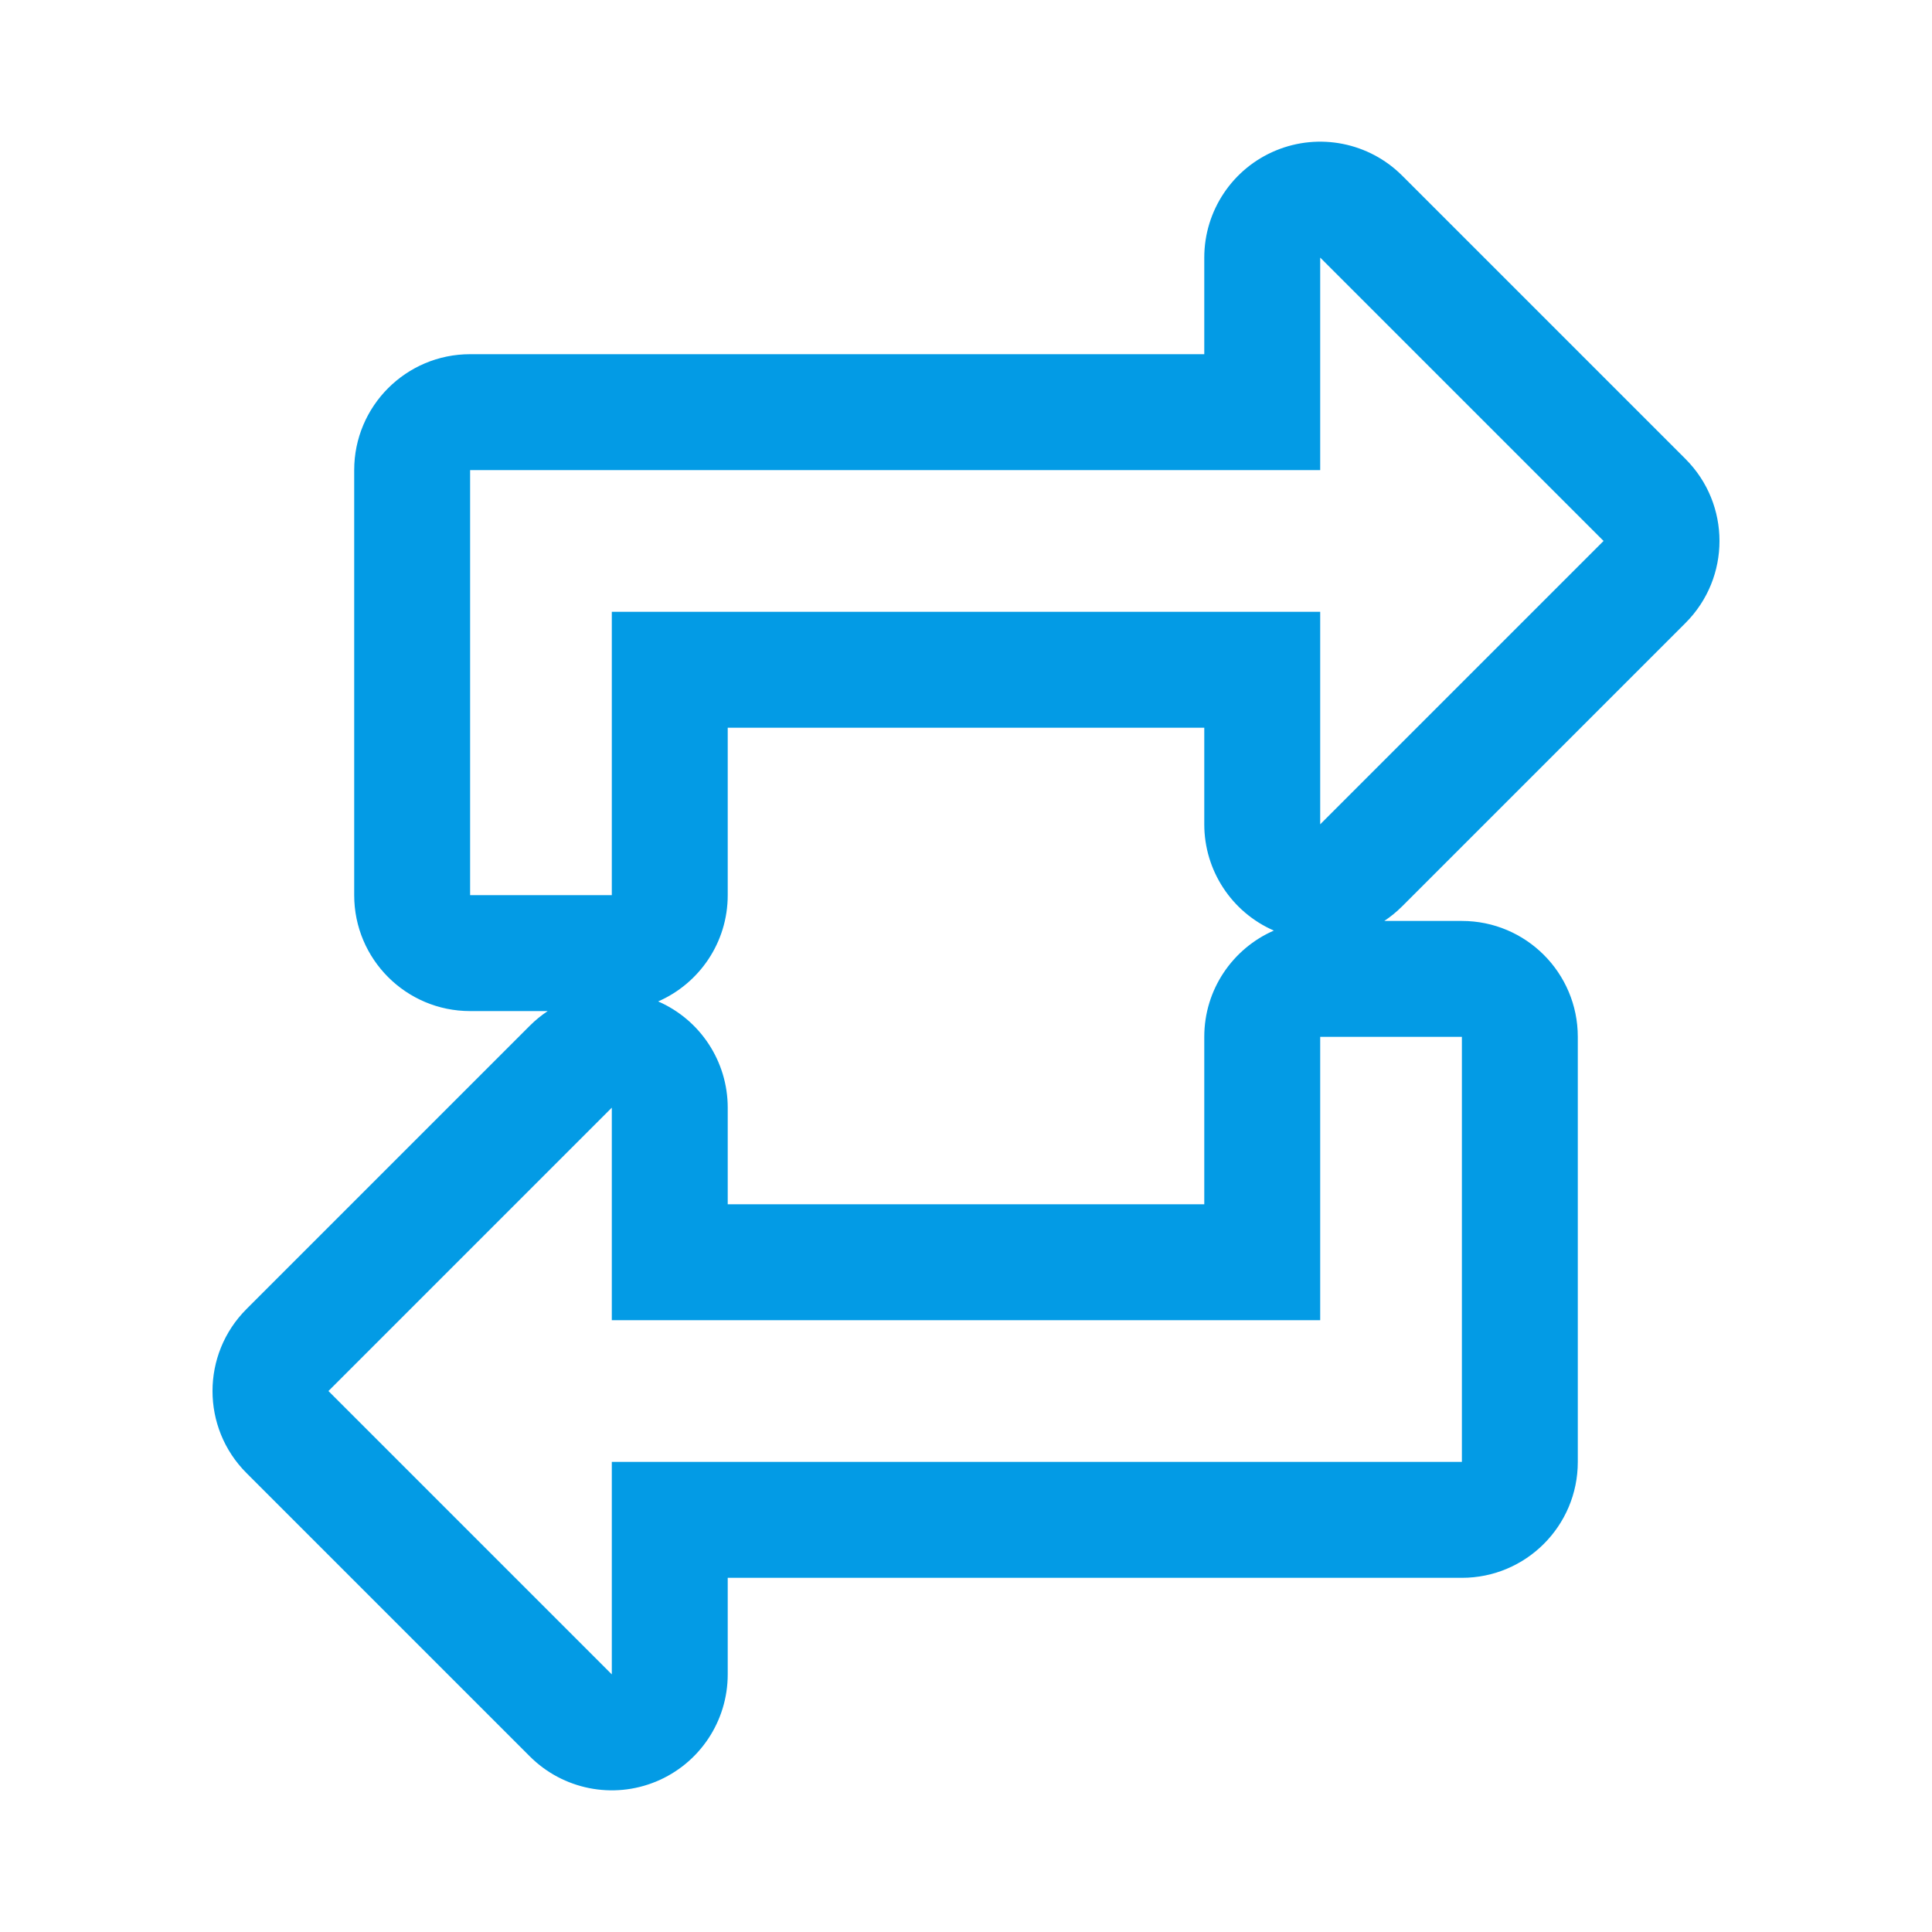 <svg version="1.1" xmlns="http://www.w3.org/2000/svg" xmlns:xlink="http://www.w3.org/1999/xlink" viewBox="0,0,1024,1024">
	<!-- Color names: teamapps-color-1 -->
	<desc>repeat icon - Licensed under Apache License v2.0 (http://www.apache.org/licenses/LICENSE-2.0) - Created with Iconfu.com - Derivative work of Material icons (Copyright Google Inc.)</desc>
	<g fill="none" fill-rule="nonzero" style="mix-blend-mode: normal">
		<g color="#039be5" class="teamapps-color-1">
			<path d="M249.17,535.89c-33.93,0 -61.44,-27.51 -61.44,-61.44v-225.28c0,-33.93 27.51,-61.44 61.44,-61.44h389.12v-51.2c0,-24.85 14.97,-47.25 37.93,-56.76c22.96,-9.51 49.38,-4.25 66.96,13.32l150.19,150.19c23.99,23.99 23.99,62.9 0,86.89l-150.19,150.19c-2.93,2.93 -6.11,5.52 -9.48,7.76h41.13c33.93,0 61.44,27.51 61.44,61.44v225.28c0,33.93 -27.51,61.44 -61.44,61.44h-389.12v51.2c0,24.85 -14.97,47.25 -37.93,56.76c-22.96,9.51 -49.38,4.25 -66.96,-13.32l-150.19,-150.19c-23.99,-23.99 -23.99,-62.9 0,-86.89l150.19,-150.19c2.93,-2.93 6.11,-5.52 9.48,-7.76zM638.29,436.91v-51.2h-252.58v88.74c0,25.2 -15.17,46.85 -36.87,56.33c22.36,9.75 36.87,31.85 36.87,56.31v51.2h252.58v-88.74c0,-25.2 15.17,-46.85 36.87,-56.33c-22.36,-9.75 -36.87,-31.85 -36.87,-56.31zM324.27,324.27h375.46v112.64l150.19,-150.19l-150.19,-150.19v112.64h-450.56v225.28h75.1zM699.73,699.73h-375.46v-112.64l-150.19,150.19l150.19,150.19v-112.64h450.56v-225.28h-75.1z" fill="currentColor"/>
		</g>
	</g>
</svg>